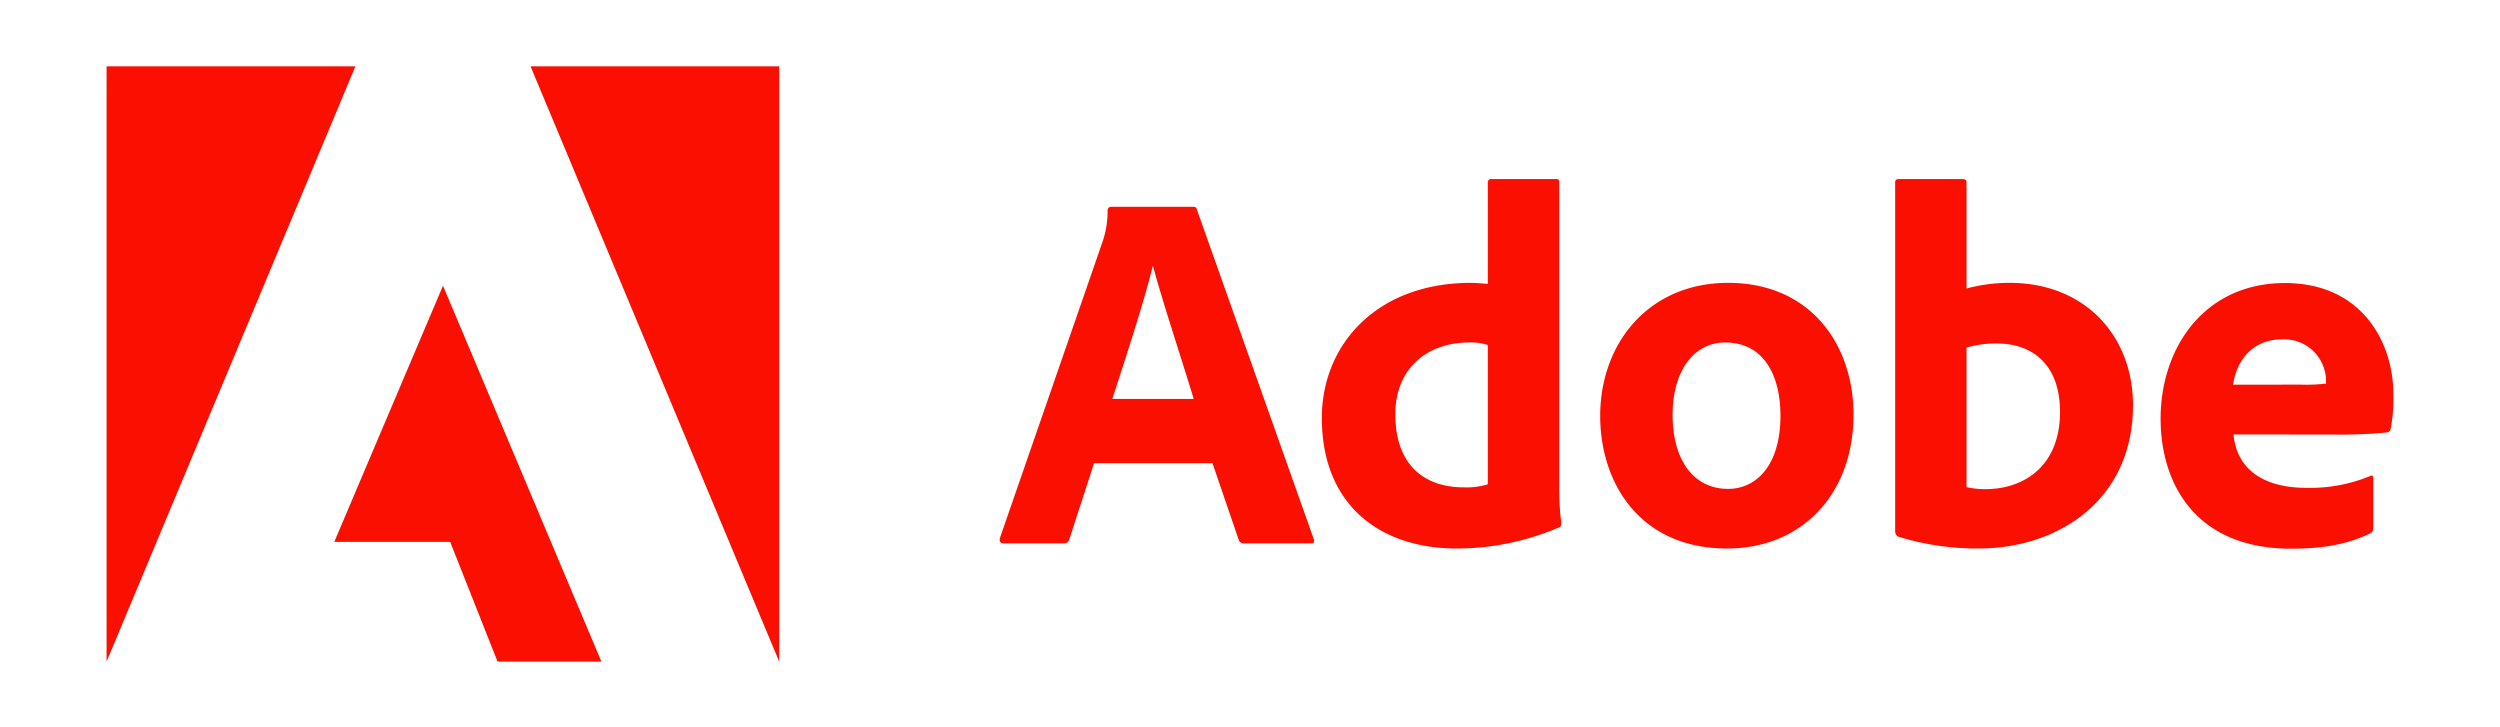 <svg xmlns="http://www.w3.org/2000/svg" fill="none" aria-hidden="true" viewBox="0 0 203 59"><path fill="#FA0F00" d="M28.858 5.387H8.654v48.334L28.858 5.387Zm34.412 0H43.081L63.27 53.721V5.387Z"/><path fill="#FA0F00" fill-rule="evenodd" d="M119.435 22.968c-7.636 0-12.101 5.004-12.101 10.97 0 7.097 4.755 10.6 10.931 10.6a20.958 20.958 0 0 0 8.221-1.67c.249-.082.29-.168.29-.376a23.292 23.292 0 0 1-.167-3.045V14.791c0-.168-.041-.25-.25-.25H121.1a.26.26 0 0 0-.277.175c-.013.037-.018.077-.013.116v8.217a36.943 36.943 0 0 1-.518-.036 12.654 12.654 0 0 0-.857-.045Zm-.168 4.84a4.307 4.307 0 0 1 1.543.21v11.306a5.883 5.883 0 0 1-1.96.25c-3.172 0-5.549-1.797-5.549-5.926 0-3.88 2.754-5.84 5.966-5.84ZM86.832 43.785l2.001-6.171h9.621l2.128 6.216a.408.408 0 0 0 .462.29h5.415c.249 0 .29-.167.208-.376l-9.47-26.702c-.044-.209-.126-.25-.335-.25h-6.674a.278.278 0 0 0-.25.29 7.73 7.73 0 0 1-.41 2.546l-8.343 24.083c-.045.242.04.41.331.41h4.858a.45.45 0 0 0 .458-.336Zm8.902-15.224.001.005c.458 1.445.886 2.798 1.193 3.83h-6.61l.246-.756c1.07-3.294 2.406-7.414 3.029-10.006h.04c.494 1.85 1.336 4.512 2.099 6.921v.002l.001.002v.002Zm54.769 5.087c0 6.548-4.256 10.89-10.263 10.89-7.137 0-10.304-5.382-10.304-10.763 0-5.925 3.961-10.807 10.386-10.807 6.719 0 10.181 5.05 10.181 10.68Zm-14.687.041c0 3.683 1.711 6.008 4.502 6.008 2.422 0 4.256-2.083 4.256-5.922 0-3.274-1.335-5.966-4.502-5.966-2.418 0-4.256 2.169-4.256 5.88Zm23.866-18.816c0-.29-.078-.331-.409-.331h-5.095c-.209 0-.291.082-.291.29v28.335a.488.488 0 0 0 .25.409c2.121.653 4.329.977 6.548.962 6.339 0 12.514-3.839 12.514-11.643 0-5.59-3.876-9.927-10.014-9.927a13.479 13.479 0 0 0-3.503.458v-8.553Zm0 13.353a8.381 8.381 0 0 1 2.455-.335h.013c2.922 0 5.131 1.751 5.123 5.569 0 4.338-2.877 6.257-6.048 6.257a6.596 6.596 0 0 1-1.543-.164V28.226Zm21.681 7.051c.208 2.378 1.878 4.338 5.966 4.338a12.854 12.854 0 0 0 5.132-.962c.127-.082.249-.04.249.209v3.965c0 .29-.081.41-.29.5-1.67.793-3.503 1.227-6.384 1.227-7.845 0-10.595-5.381-10.595-10.554 0-5.758 3.544-11.016 10.096-11.016 6.298 0 8.802 4.882 8.802 9.003.03.936-.04 1.873-.209 2.795a.36.36 0 0 1-.335.335 39.015 39.015 0 0 1-4.297.168l-8.135-.008Zm5.426-4.047c.695.025 1.392-.003 2.083-.086v-.29a3.399 3.399 0 0 0-1.08-2.393 3.395 3.395 0 0 0-2.464-.906c-2.627 0-3.757 1.964-4.006 3.683l5.467-.008Z" clip-rule="evenodd"/><path fill="#FA0F00" d="M48.832 53.72 35.97 23.2l-8.827 20.802h9.412l3.847 9.719h8.43Z"/></svg>